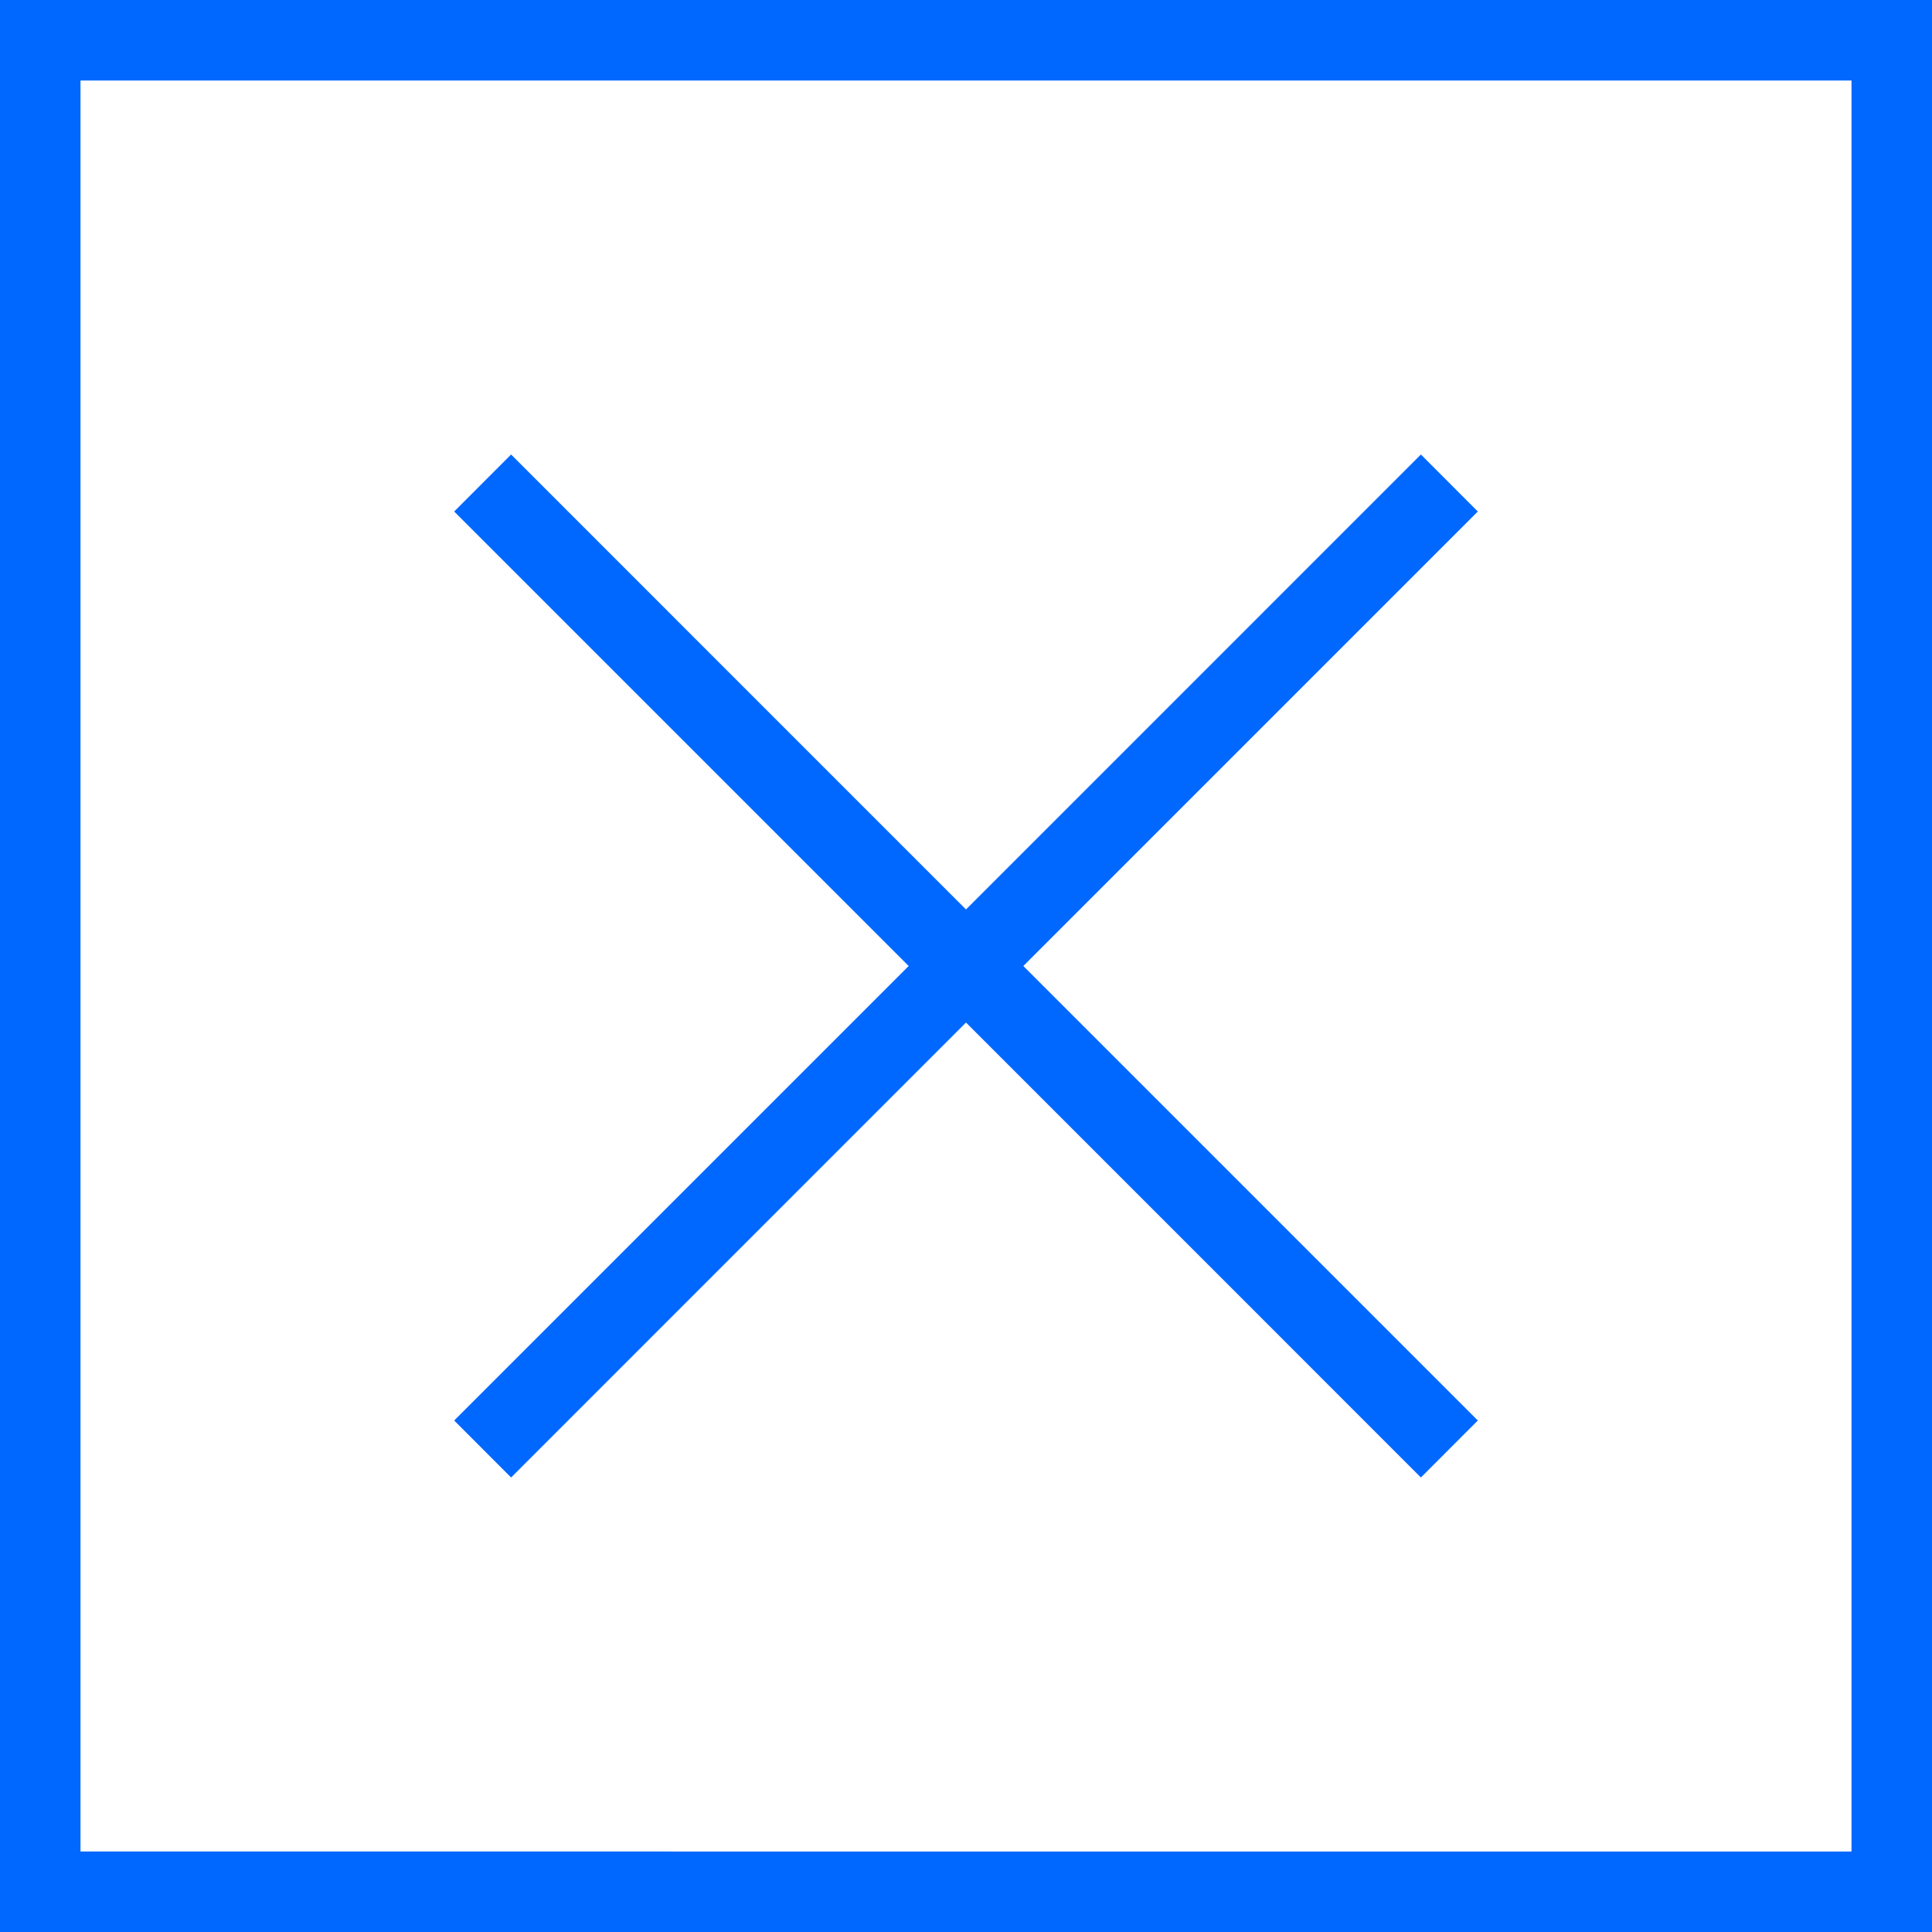 <?xml version="1.0" encoding="utf-8"?>
<!-- Generator: Adobe Illustrator 21.0.0, SVG Export Plug-In . SVG Version: 6.00 Build 0)  -->
<svg version="1.1" id="Layer_1" xmlns="http://www.w3.org/2000/svg" xmlns:xlink="http://www.w3.org/1999/xlink" x="0px" y="0px"
	 viewBox="0 0 24 24" enable-background="new 0 0 24 24" xml:space="preserve">
<g>
	<path fill="#0068FF" d="M23,1v22H1V1H23 M24,0H0v24h24V0L24,0z"/>
</g>
<g>
	<g>
		<polygon fill="#0068FF" points="17.651,18.354 11.298,12 17.651,5.646 18.358,6.354 12.712,12 18.358,17.646 		"/>
	</g>
	<g>
		<polygon fill="#0068FF" points="6.349,18.354 5.642,17.646 11.288,12 5.642,6.354 6.349,5.646 12.702,12 		"/>
	</g>
</g>
</svg>
